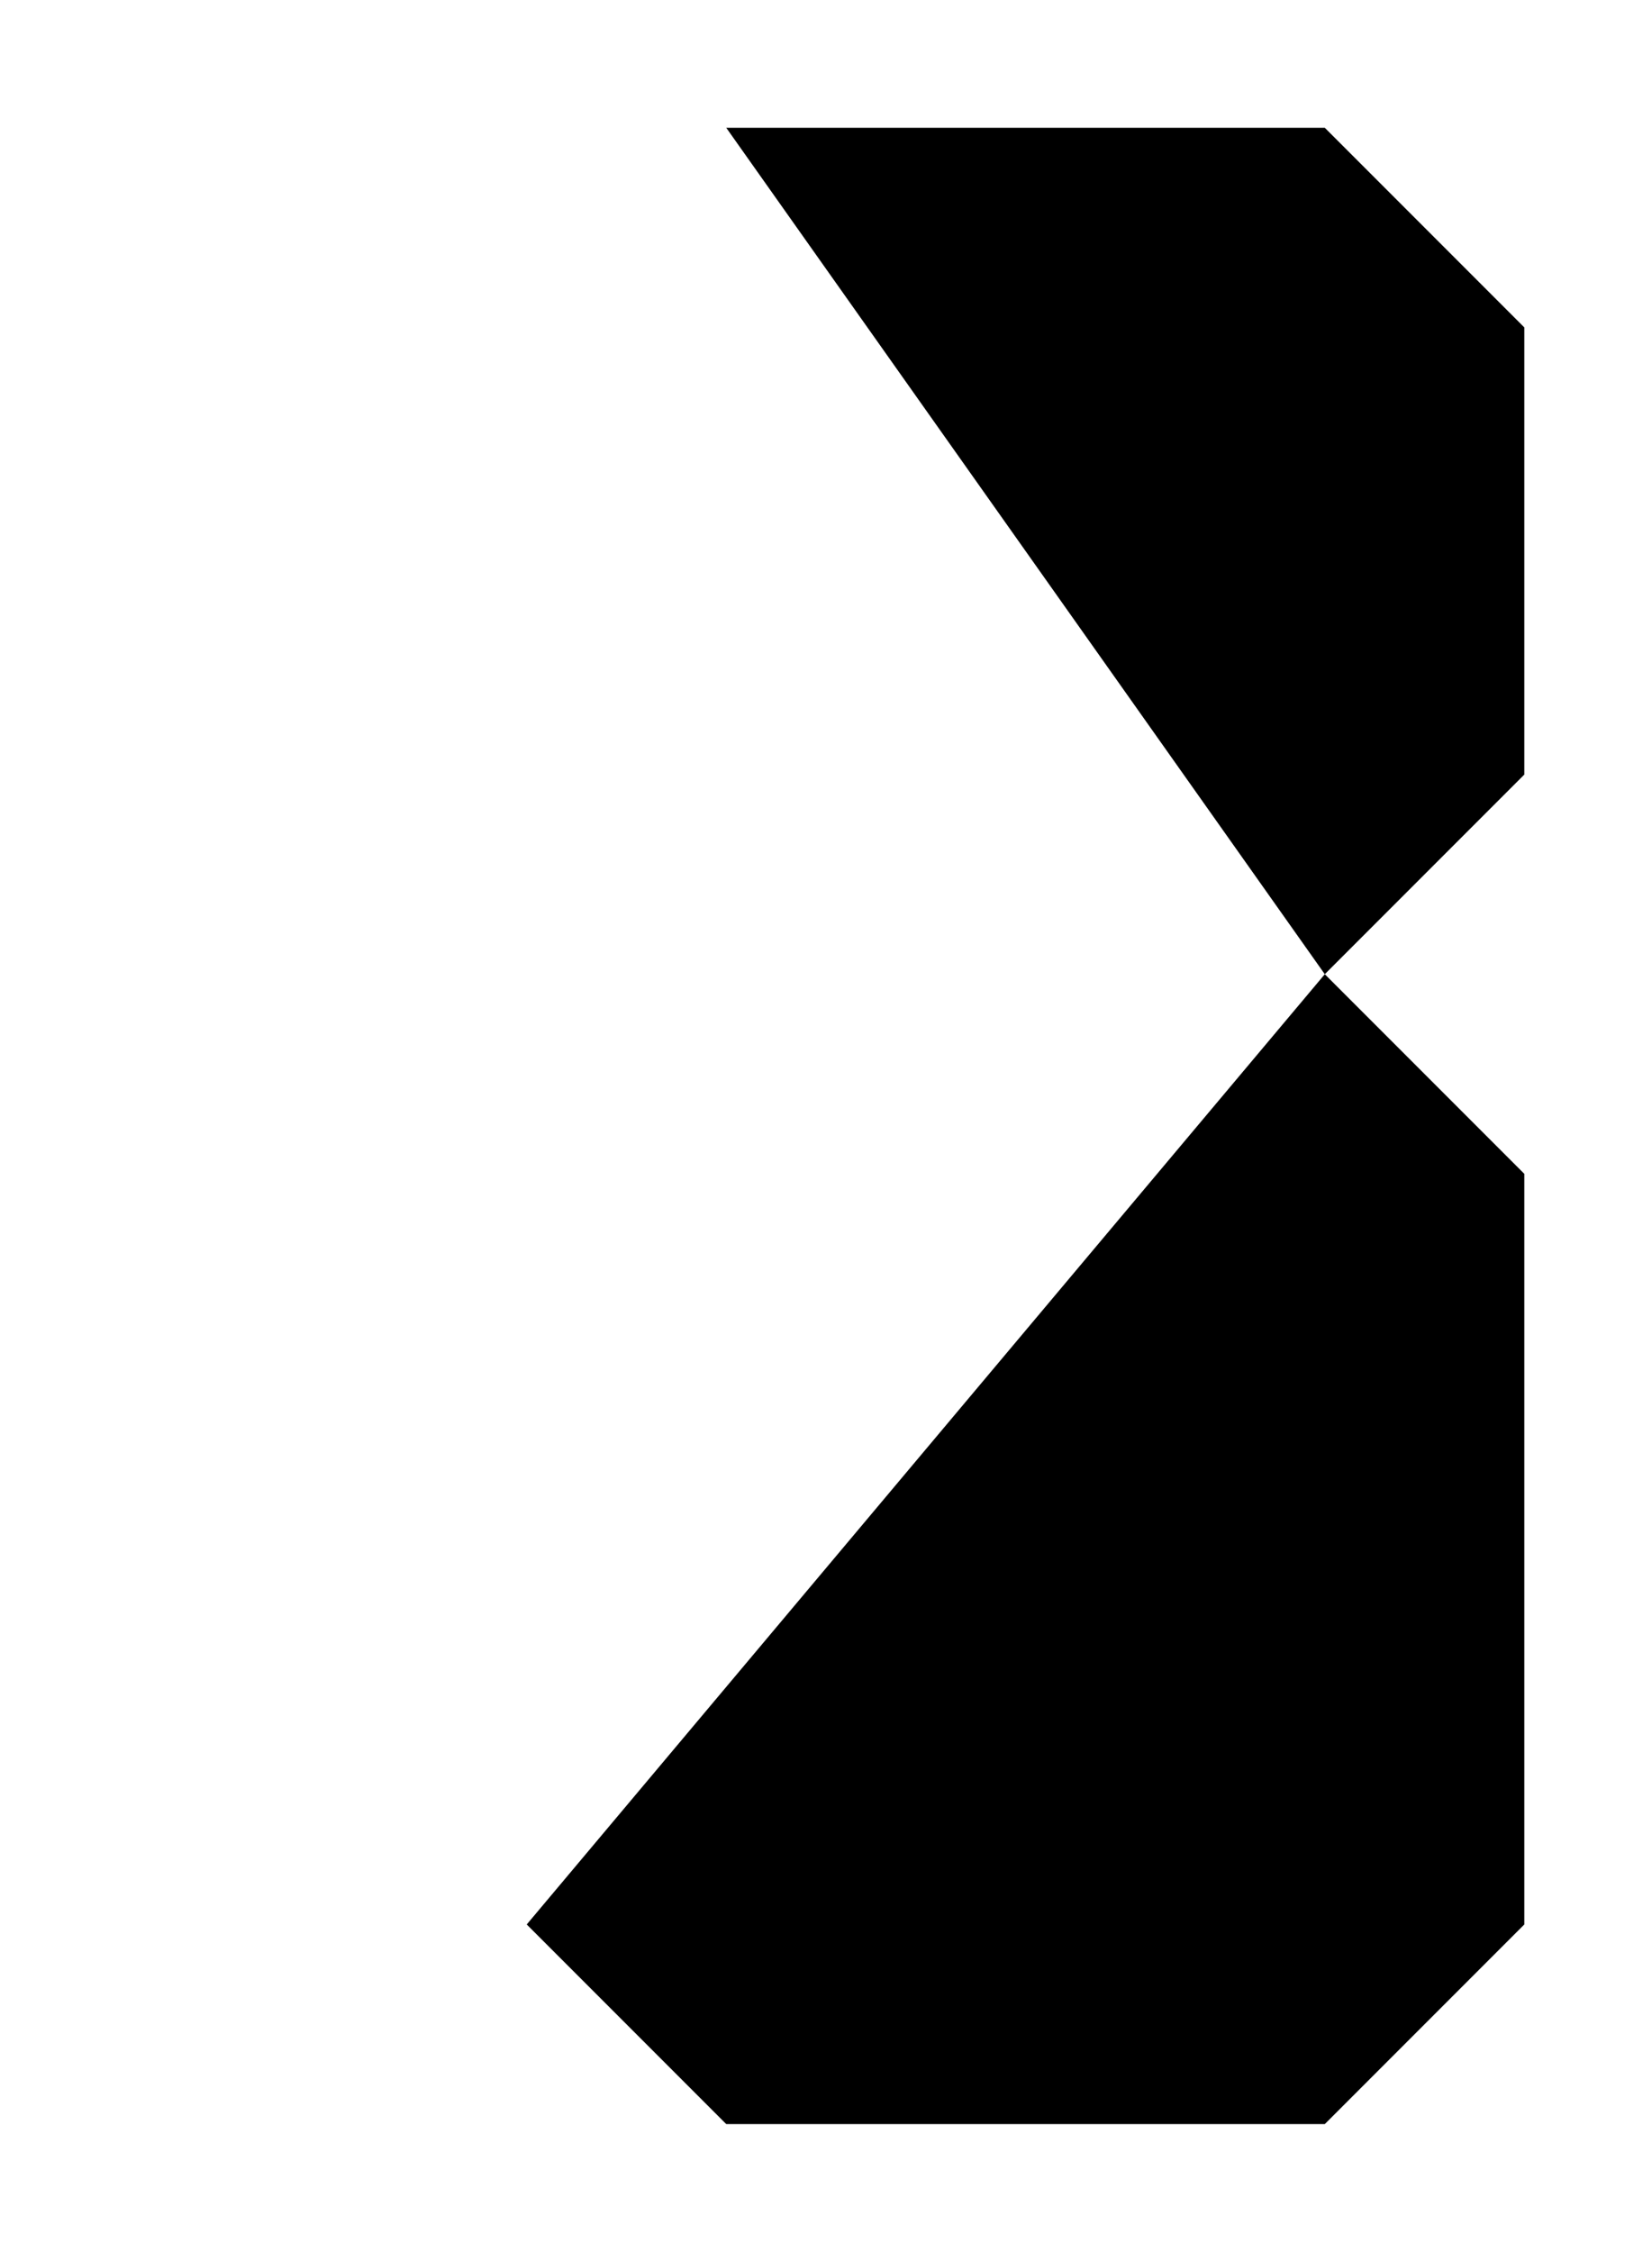 <?xml version="1.0" encoding="UTF-8"?>
<?xml-stylesheet href="daySvgStyle.css" type="text/css"?><svg xmlns="http://www.w3.org/2000/svg" version="1.2" baseProfile="tiny" xml:space="preserve" style="shape-rendering:geometricPrecision; fill-rule:evenodd;" width="2.07mm" height="2.82mm" viewBox="-0.16 -0.16 2.07 2.82">
  <title>SOUNDS53</title>
  <desc>shallow soundings, less than or equal to the safety depth</desc>
  <rect class="symbolBox layout" fill="none" x="0.5" y="0" height="2.5" width="1.25"/>
  <rect class="svgBox layout" fill="none" x="0" y="0" height="2.5" width="1.75"/>
  <path d=" M 1.5,1.06 L 0.75,1.06" class="sl f0 sSNDG2" style="stroke-width: 0.32;"/>
  <path d=" M 1.5,1.06 L 1.75,1.31 L 1.75,2.25 L 1.5,2.5 L 0.75,2.5 L 0.5,2.25" class="sl f0 sSNDG2" style="stroke-width: 0.32;"/>
  <path d=" M 0.75,0 L 1.5,0 L 1.75,0.25 L 1.75,0.81 L 1.5,1.06" class="sl f0 sSNDG2" style="stroke-width: 0.32;"/>
  <path d=" M 0.5,0.25 L 0.75,0" class="sl f0 sSNDG2" style="stroke-width: 0.32;"/>
  <circle class="pivotPoint layout" fill="none" cx="0" cy="0" r="1"/>
</svg>
